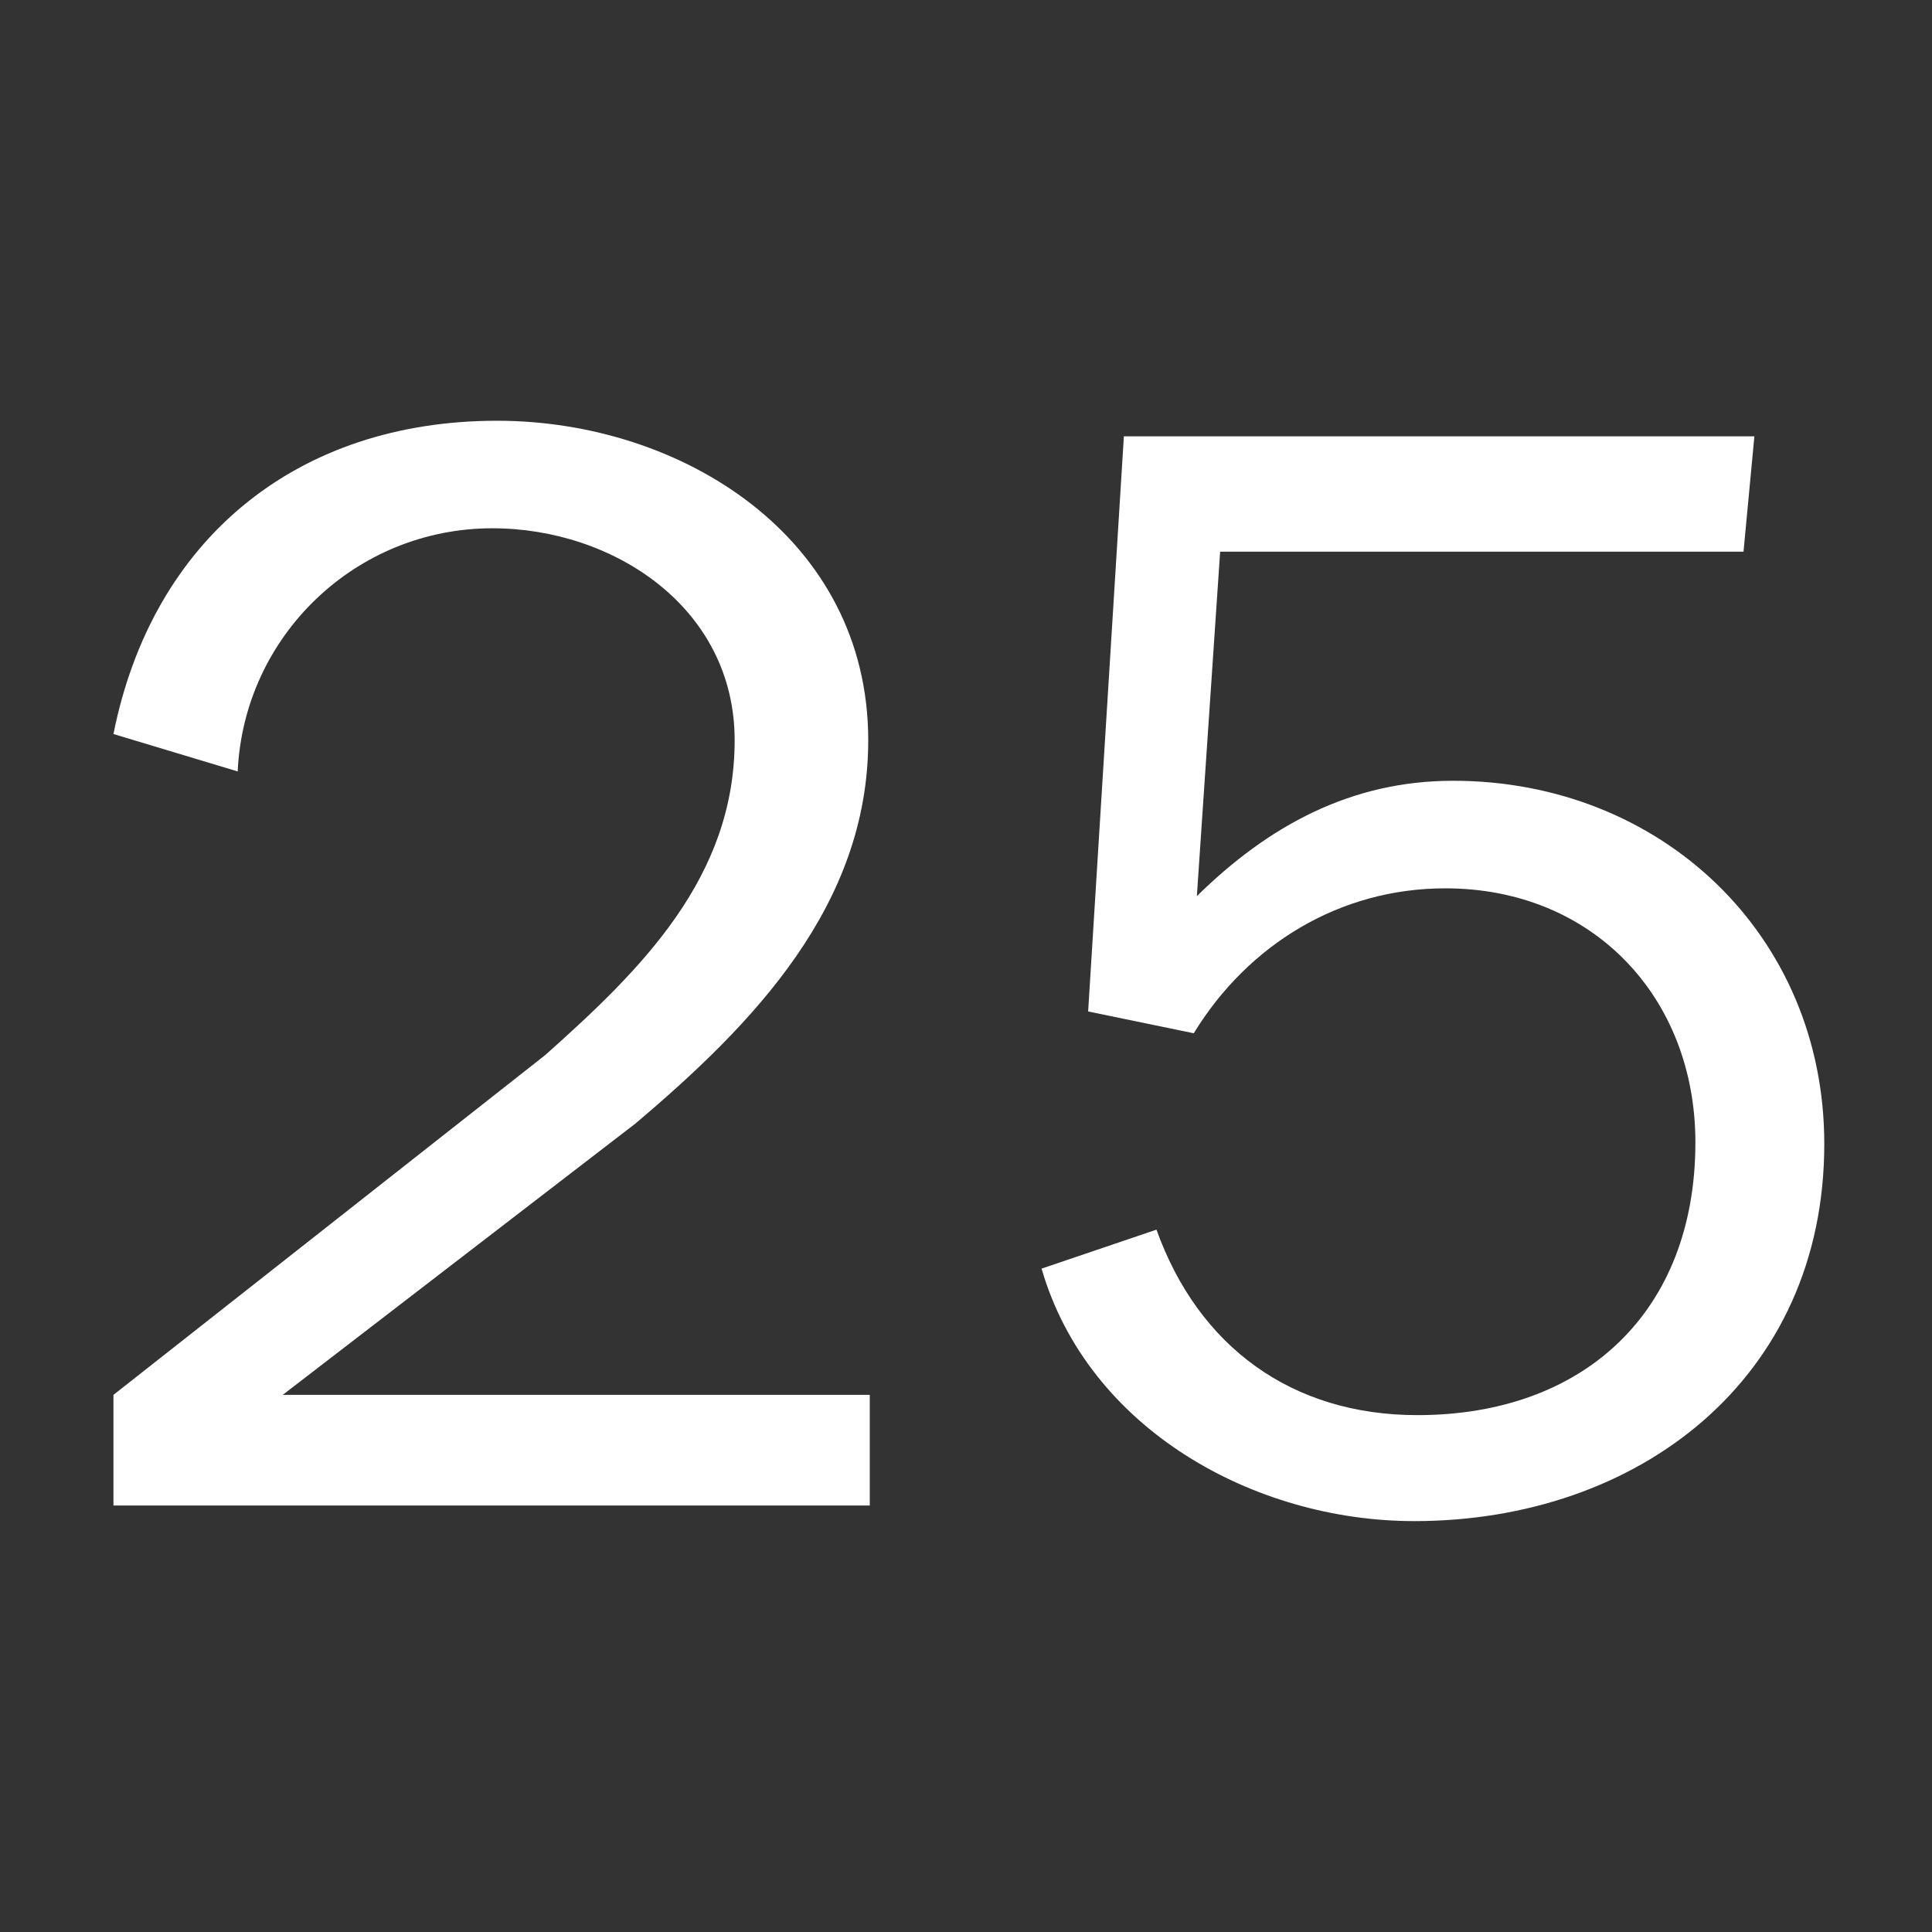 <svg width="225" height="225" viewBox="0 0 225 225" fill="none" xmlns="http://www.w3.org/2000/svg">
<rect x="0" y="0" width="225" height="225" fill="#333333" stroke="none"/>
<path d="M101.293 162.447H32.927L73.984 130.862C87.728 119.247 101.114 105.45 101.114 86.212C101.114 62.614 79.408 49 57.886 49C34.555 49 17.736 62.794 13.212 85.484L27.681 89.841C28.406 74.045 41.429 61.523 57.344 61.523C71.451 61.523 85.558 70.78 85.558 86.208C85.558 102.184 74.709 112.892 63.493 122.876L13.212 162.447V175.333H101.293V162.447ZM204.315 50.815H130.886L126.725 117.792L139.023 120.334C145.356 109.99 156.025 103.455 168.324 103.455C185.505 103.455 197.445 116.161 197.445 133.041C197.445 152.826 184.422 164.805 165.07 164.805C150.418 164.805 139.569 156.819 134.682 143.205L121.3 147.742C126.725 166.44 146.077 177.148 164.707 177.148C190.75 177.148 212.456 160.632 212.456 133.221C212.456 108.903 193.463 90.928 169.228 90.928C157.292 90.928 147.705 96.192 139.386 104.362L142.098 64.248H203.049L204.315 50.815Z" fill="white"/>
</svg>
